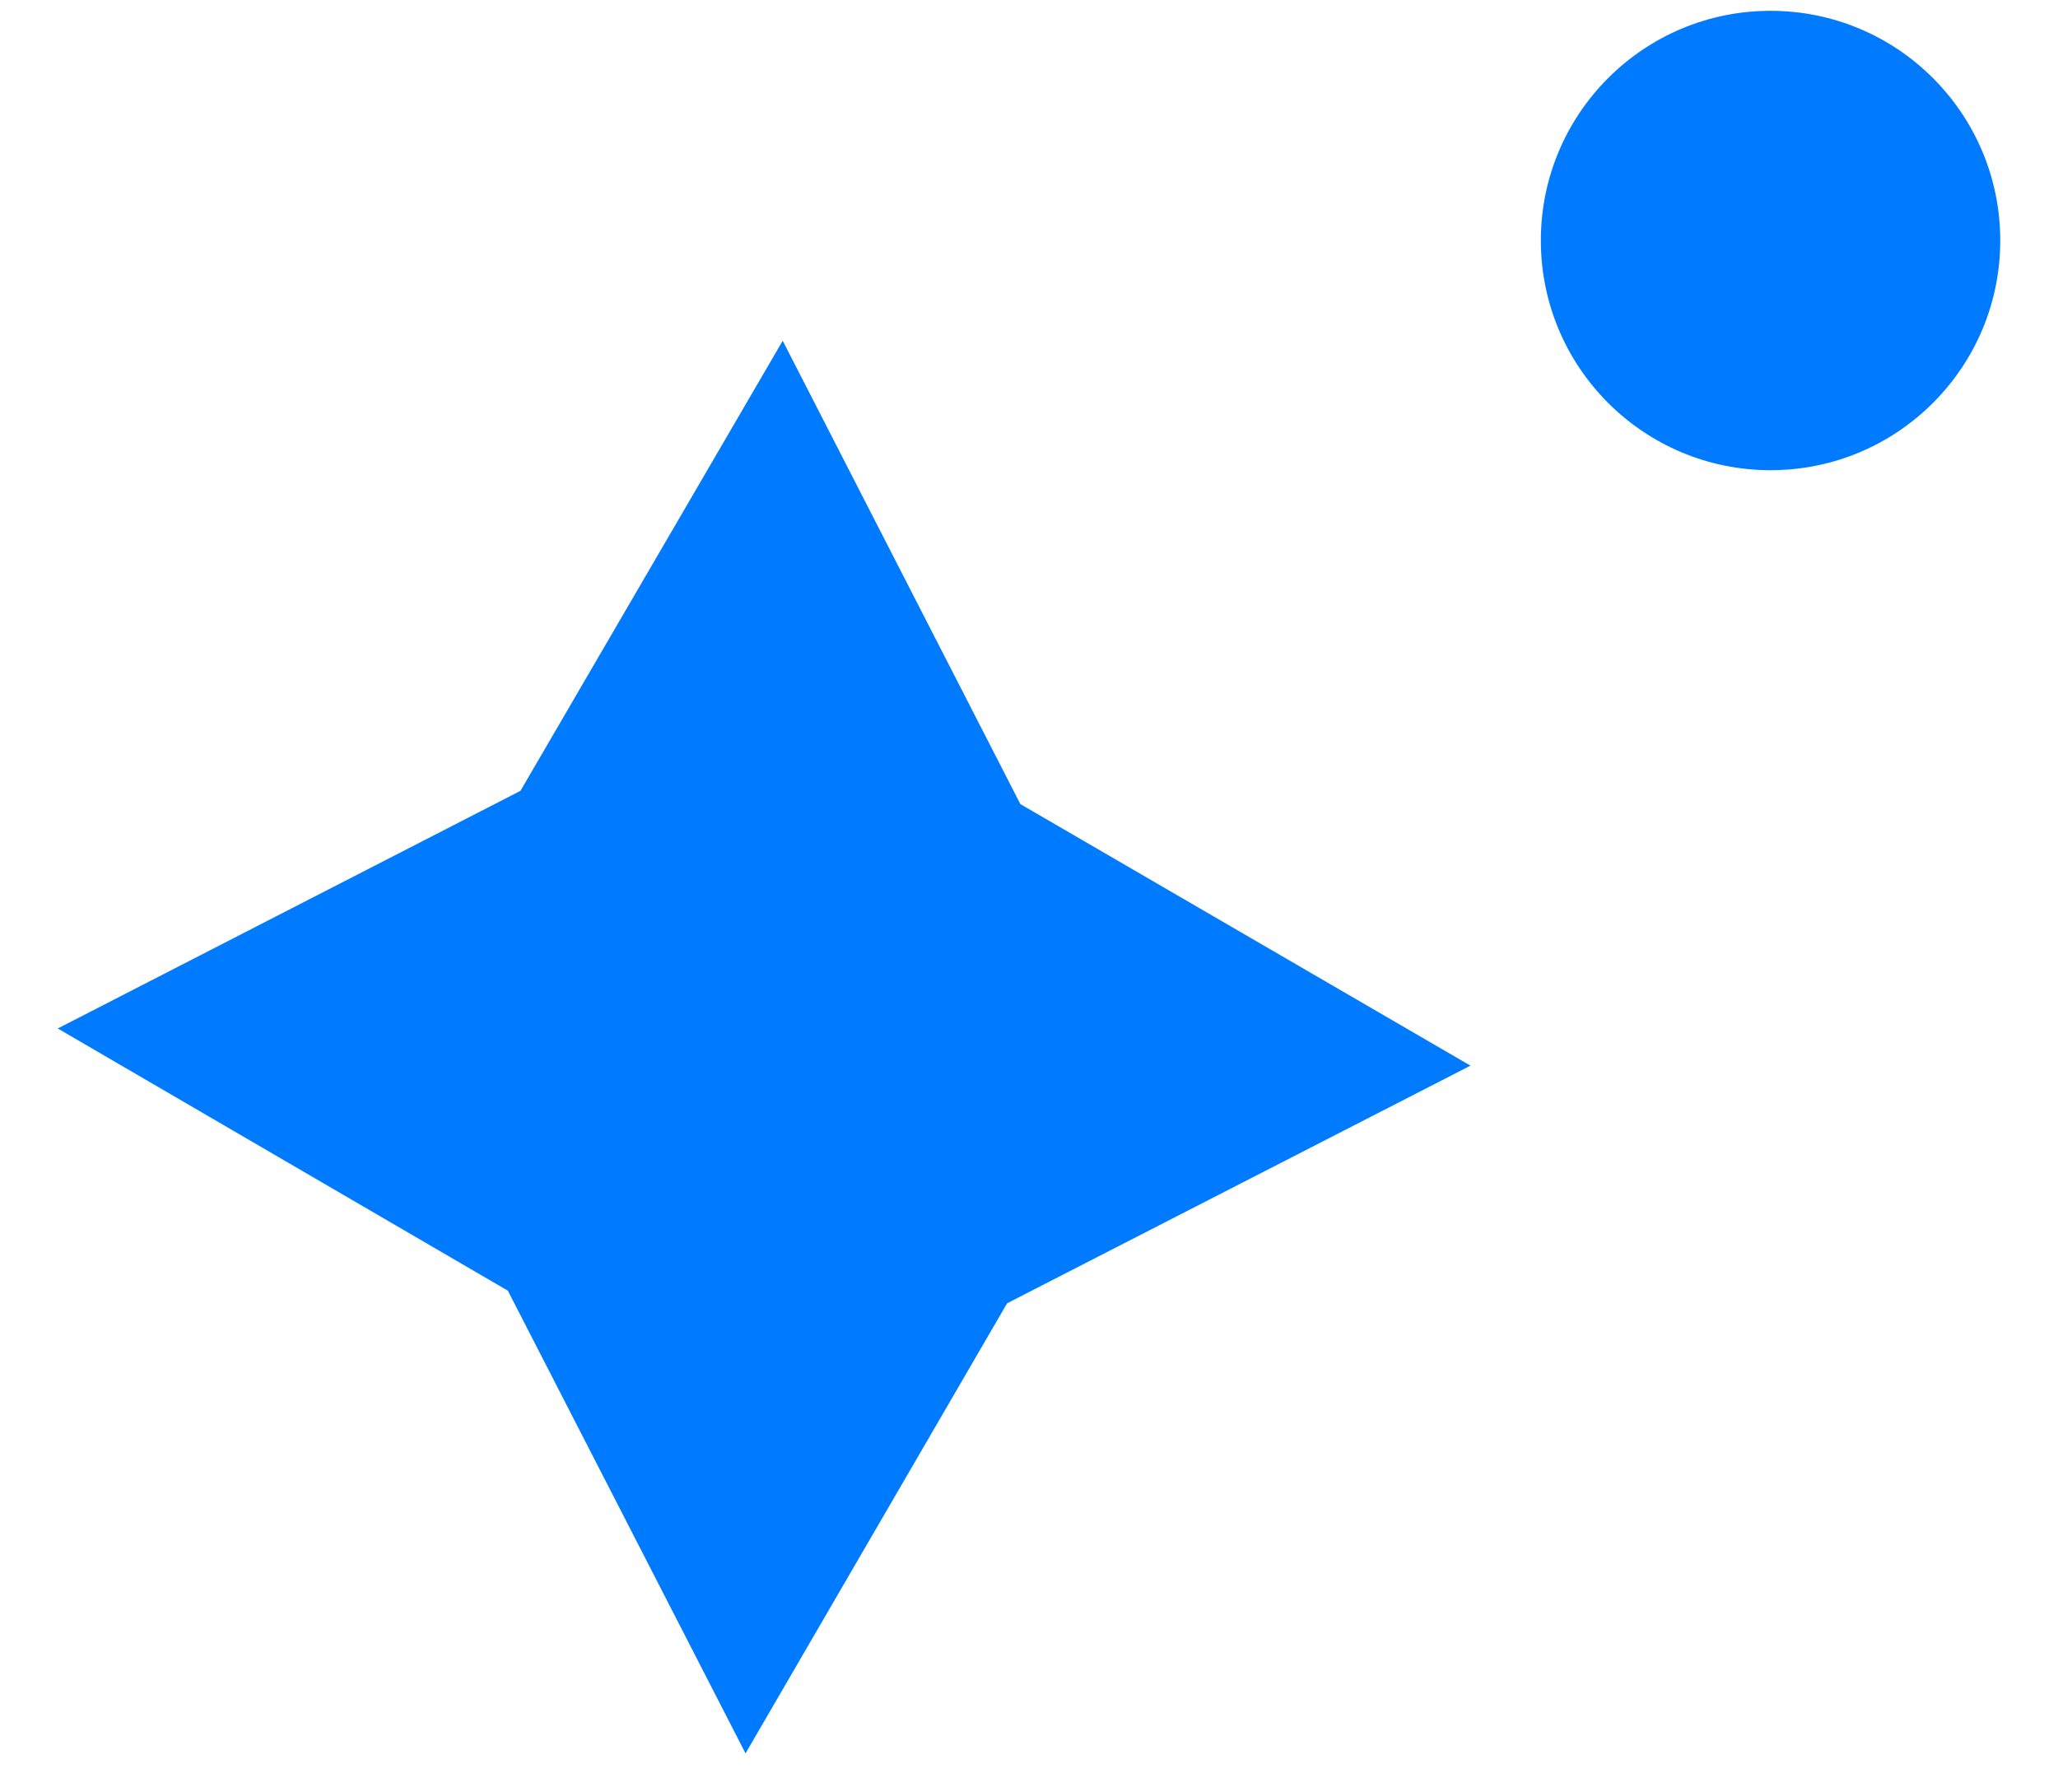 <svg width="31" height="27" viewBox="0 0 31 27" fill="none" xmlns="http://www.w3.org/2000/svg">
<path d="M0.87 15.493L7.65 19.443L11.23 26.413L15.17 19.633L22.15 16.053L15.37 12.113L11.79 5.133L7.84 11.913L0.87 15.493Z" fill="#007BFF"/>
<path d="M26.67 7.083C28.581 7.083 30.13 5.534 30.13 3.623C30.13 1.712 28.581 0.163 26.67 0.163C24.759 0.163 23.21 1.712 23.21 3.623C23.21 5.534 24.759 7.083 26.67 7.083Z" fill="#007BFF"/>
</svg>
